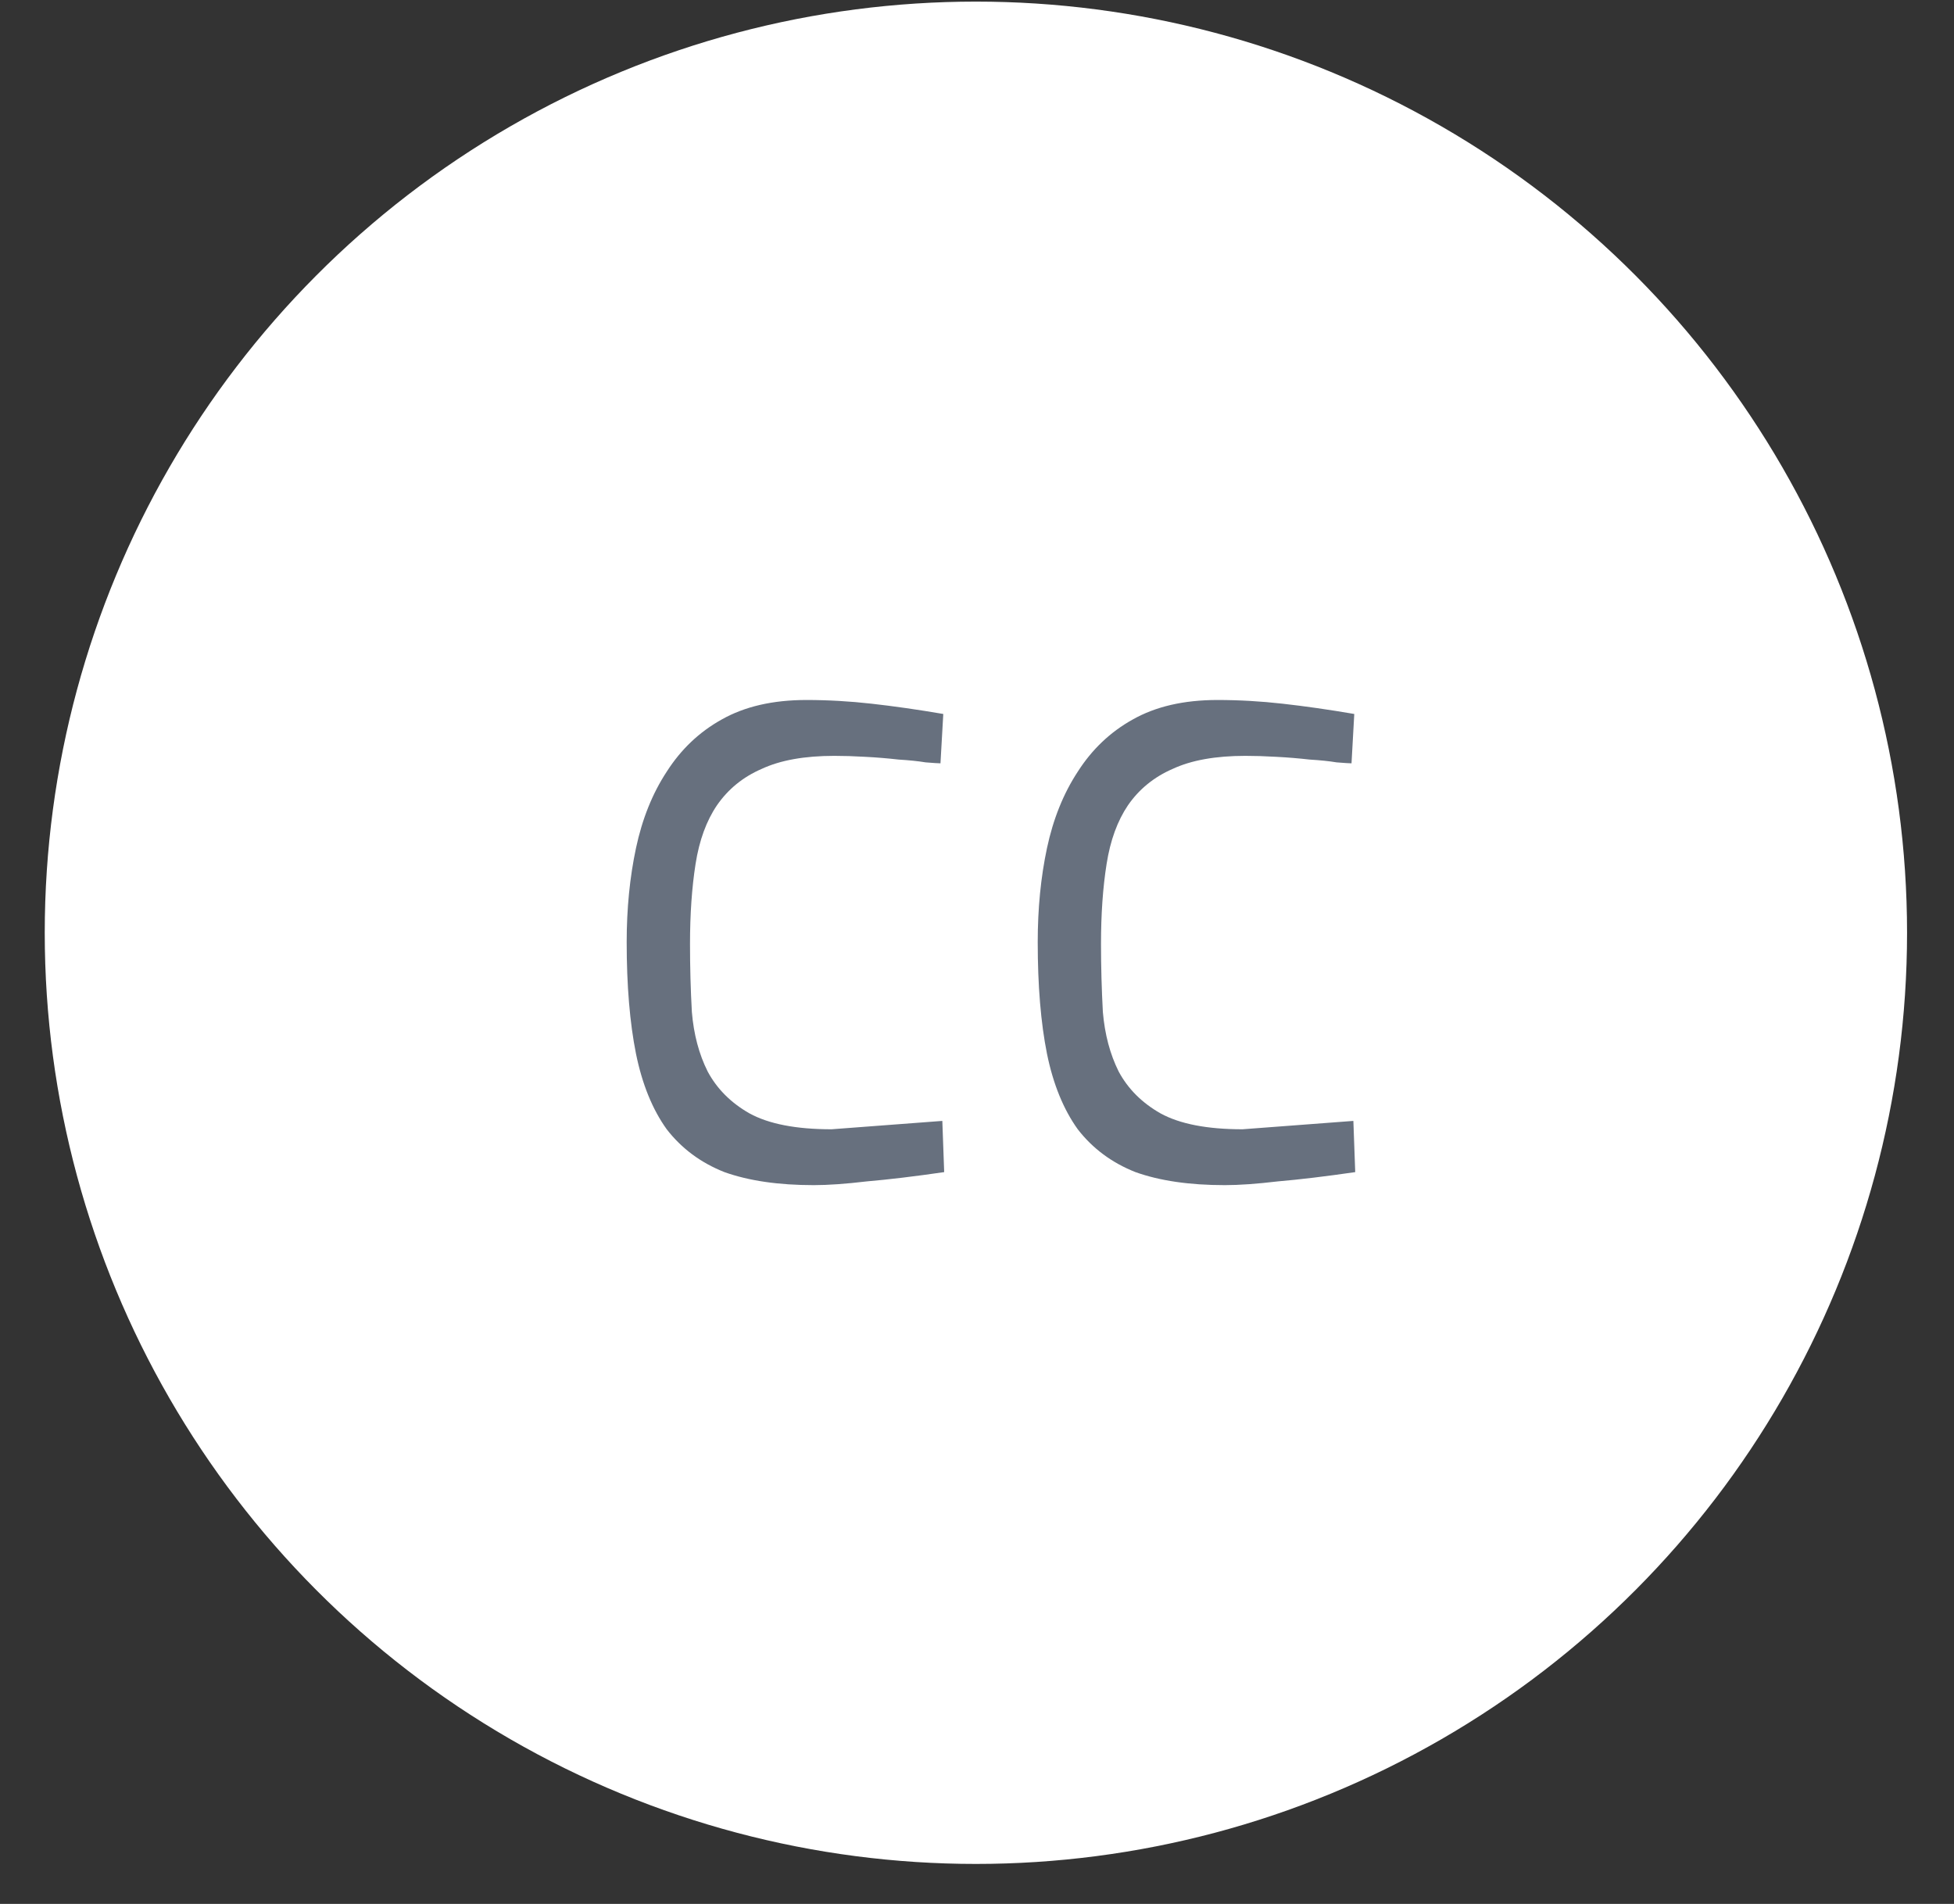 <svg width="39" height="38" viewBox="0 0 39 38" fill="none" xmlns="http://www.w3.org/2000/svg">
<rect x="0" y="0" width="39" height="38" fill="#333333" stroke="none"/>
<circle cx="19.478" cy="18.617" r="18.585" fill="white"/>
<path d="M12.508 18.803C12.508 18.134 12.57 17.508 12.694 16.926C12.818 16.344 13.022 15.836 13.307 15.402C13.592 14.956 13.957 14.609 14.403 14.361C14.862 14.101 15.426 13.971 16.095 13.971C16.528 13.971 16.962 13.996 17.396 14.045C17.842 14.095 18.319 14.163 18.827 14.25L18.771 15.235C18.734 15.235 18.635 15.229 18.474 15.216C18.325 15.191 18.145 15.173 17.935 15.16C17.724 15.136 17.501 15.117 17.266 15.105C17.043 15.092 16.838 15.086 16.652 15.086C16.058 15.086 15.574 15.173 15.203 15.346C14.831 15.507 14.534 15.749 14.311 16.071C14.1 16.381 13.957 16.771 13.883 17.242C13.809 17.713 13.772 18.246 13.772 18.84C13.772 19.299 13.784 19.751 13.809 20.197C13.846 20.643 13.951 21.04 14.125 21.387C14.311 21.733 14.589 22.012 14.961 22.223C15.345 22.433 15.89 22.539 16.597 22.539L18.808 22.372L18.845 23.394C18.251 23.48 17.736 23.542 17.303 23.579C16.881 23.629 16.528 23.654 16.243 23.654C15.537 23.654 14.943 23.567 14.459 23.394C13.988 23.208 13.604 22.923 13.307 22.539C13.022 22.142 12.818 21.64 12.694 21.033C12.57 20.414 12.508 19.67 12.508 18.803Z" fill="#67707E"/>
<path d="M20.712 18.803C20.712 18.134 20.773 17.508 20.897 16.926C21.021 16.344 21.226 15.836 21.511 15.402C21.796 14.956 22.161 14.609 22.607 14.361C23.066 14.101 23.629 13.971 24.298 13.971C24.732 13.971 25.166 13.996 25.599 14.045C26.045 14.095 26.522 14.163 27.03 14.25L26.975 15.235C26.938 15.235 26.838 15.229 26.677 15.216C26.529 15.191 26.349 15.173 26.138 15.16C25.928 15.136 25.705 15.117 25.469 15.105C25.246 15.092 25.042 15.086 24.856 15.086C24.261 15.086 23.778 15.173 23.406 15.346C23.035 15.507 22.737 15.749 22.514 16.071C22.304 16.381 22.161 16.771 22.087 17.242C22.012 17.713 21.975 18.246 21.975 18.84C21.975 19.299 21.988 19.751 22.012 20.197C22.05 20.643 22.155 21.04 22.328 21.387C22.514 21.733 22.793 22.012 23.165 22.223C23.549 22.433 24.094 22.539 24.8 22.539L27.012 22.372L27.049 23.394C26.454 23.48 25.94 23.542 25.506 23.579C25.085 23.629 24.732 23.654 24.447 23.654C23.741 23.654 23.146 23.567 22.663 23.394C22.192 23.208 21.808 22.923 21.511 22.539C21.226 22.142 21.021 21.64 20.897 21.033C20.773 20.414 20.712 19.67 20.712 18.803Z" fill="#67707E"/>
</svg>
